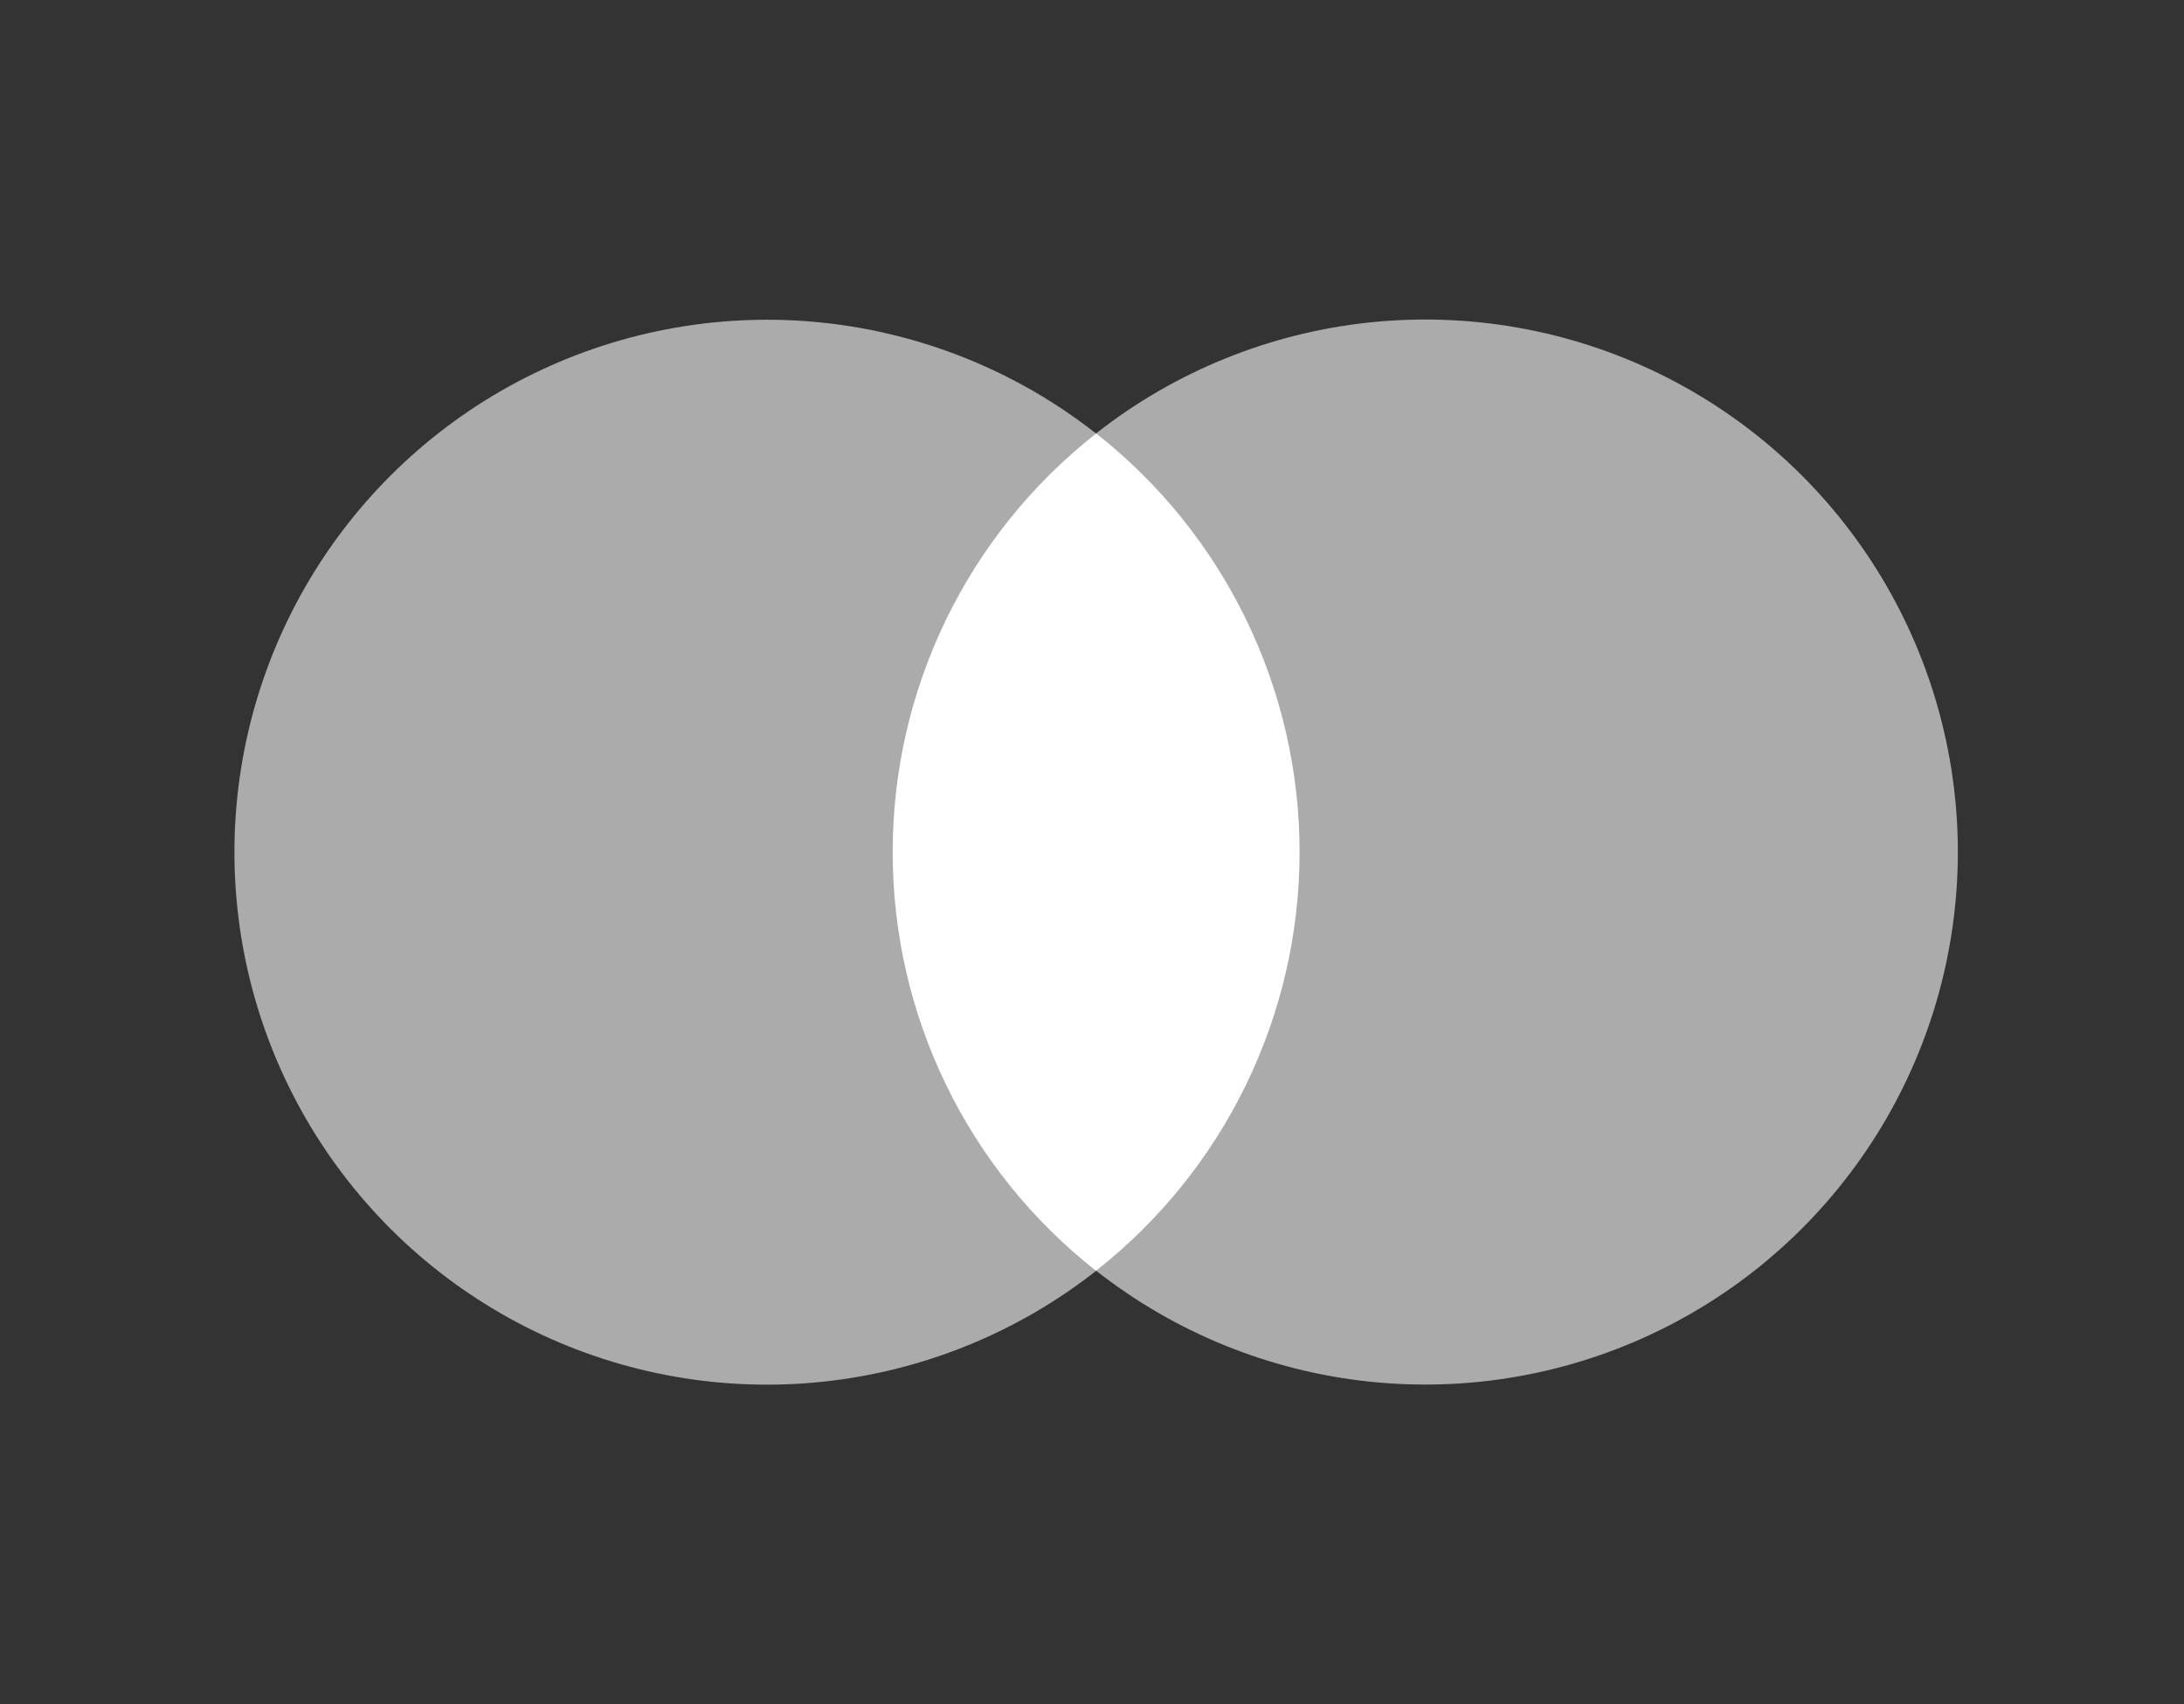 <svg width="82" height="64" viewBox="0 0 82 64" fill="none" xmlns="http://www.w3.org/2000/svg">
<rect x="0" y="0" width="82" height="64" fill="#333333" stroke="none"/>
<path d="M31.534 16.276H50.786V47.72H31.534V16.276Z" fill="white"/>
<path d="M33.517 32.001C33.514 28.974 34.201 25.985 35.524 23.262C36.847 20.538 38.773 18.151 41.154 16.282C38.204 13.964 34.662 12.522 30.931 12.122C27.201 11.722 23.433 12.379 20.058 14.019C16.684 15.659 13.839 18.215 11.848 21.396C9.858 24.576 8.802 28.252 8.802 32.004C8.802 35.756 9.858 39.432 11.848 42.612C13.839 45.793 16.684 48.349 20.058 49.989C23.433 51.629 27.201 52.286 30.931 51.886C34.662 51.486 38.204 50.044 41.154 47.726C38.772 45.856 36.846 43.468 35.523 40.744C34.2 38.02 33.514 35.03 33.517 32.001Z" fill="#ABABAB"/>
<path d="M73.509 32.001C73.509 35.753 72.453 39.43 70.462 42.61C68.471 45.791 65.626 48.347 62.251 49.986C58.876 51.626 55.108 52.283 51.377 51.882C47.647 51.482 44.104 50.039 41.154 47.72C43.535 45.849 45.46 43.462 46.783 40.738C48.107 38.015 48.794 35.026 48.794 31.998C48.794 28.97 48.107 25.982 46.783 23.258C45.46 20.535 43.535 18.148 41.154 16.276C44.104 13.957 47.647 12.515 51.377 12.114C55.108 11.714 58.876 12.371 62.251 14.01C65.626 15.65 68.472 18.206 70.462 21.387C72.453 24.567 73.509 28.244 73.509 31.996V32.001Z" fill="#ABABAB"/>
</svg>
